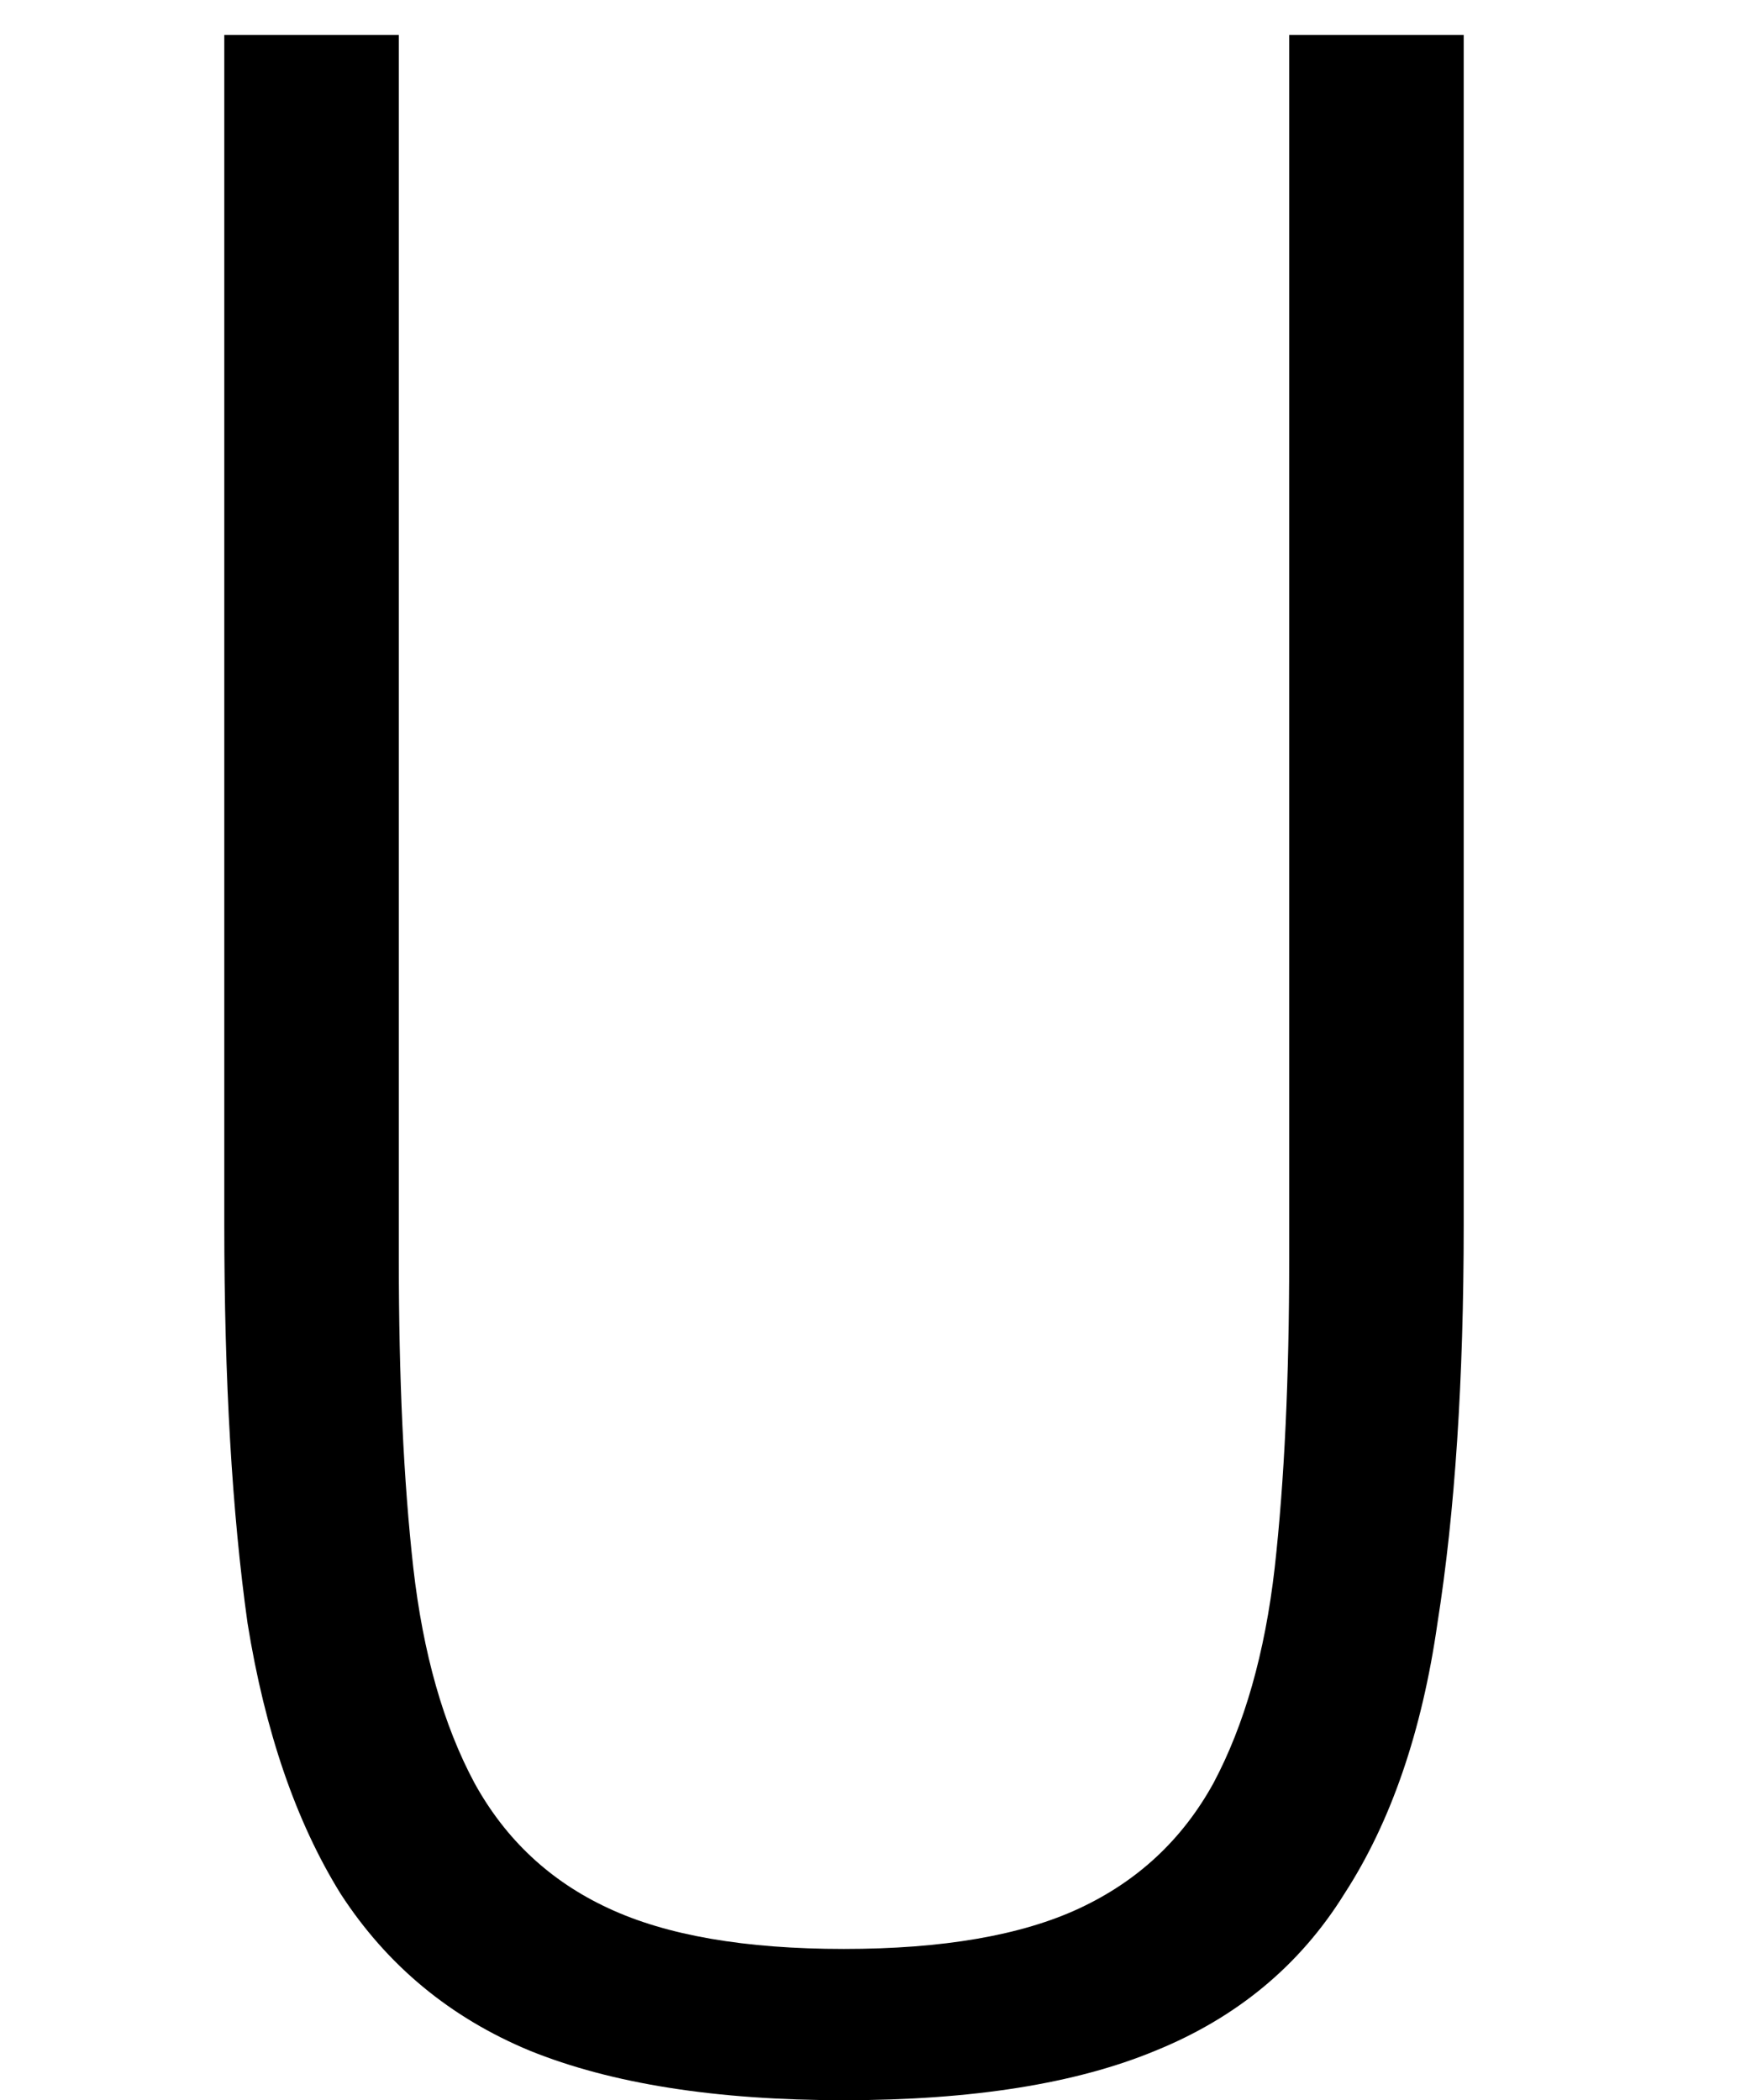 <?xml version="1.0" encoding="UTF-8"?><svg id="Layer_1" xmlns="http://www.w3.org/2000/svg" viewBox="0 0 69.83 84"><path d="m15.95,1.4v48.98c0,4.73.19,8.84.58,12.33.39,3.41,1.2,6.28,2.45,8.61,1.24,2.25,3.02,3.92,5.35,5,2.33,1.09,5.47,1.63,9.42,1.63s7.1-.54,9.43-1.63c2.33-1.09,4.11-2.75,5.35-5,1.24-2.33,2.06-5.2,2.45-8.61.39-3.49.58-7.6.58-12.33V1.4h6.98v47.58c0,6.21-.35,11.52-1.05,15.94-.62,4.34-1.86,7.95-3.72,10.82-1.78,2.87-4.31,4.96-7.56,6.28-3.18,1.32-7.34,1.98-12.46,1.98s-9.3-.66-12.56-1.98c-3.18-1.32-5.71-3.41-7.57-6.28-1.78-2.87-3.02-6.48-3.72-10.82-.62-4.42-.93-9.73-.93-15.94V1.4h6.98Z"/></svg>